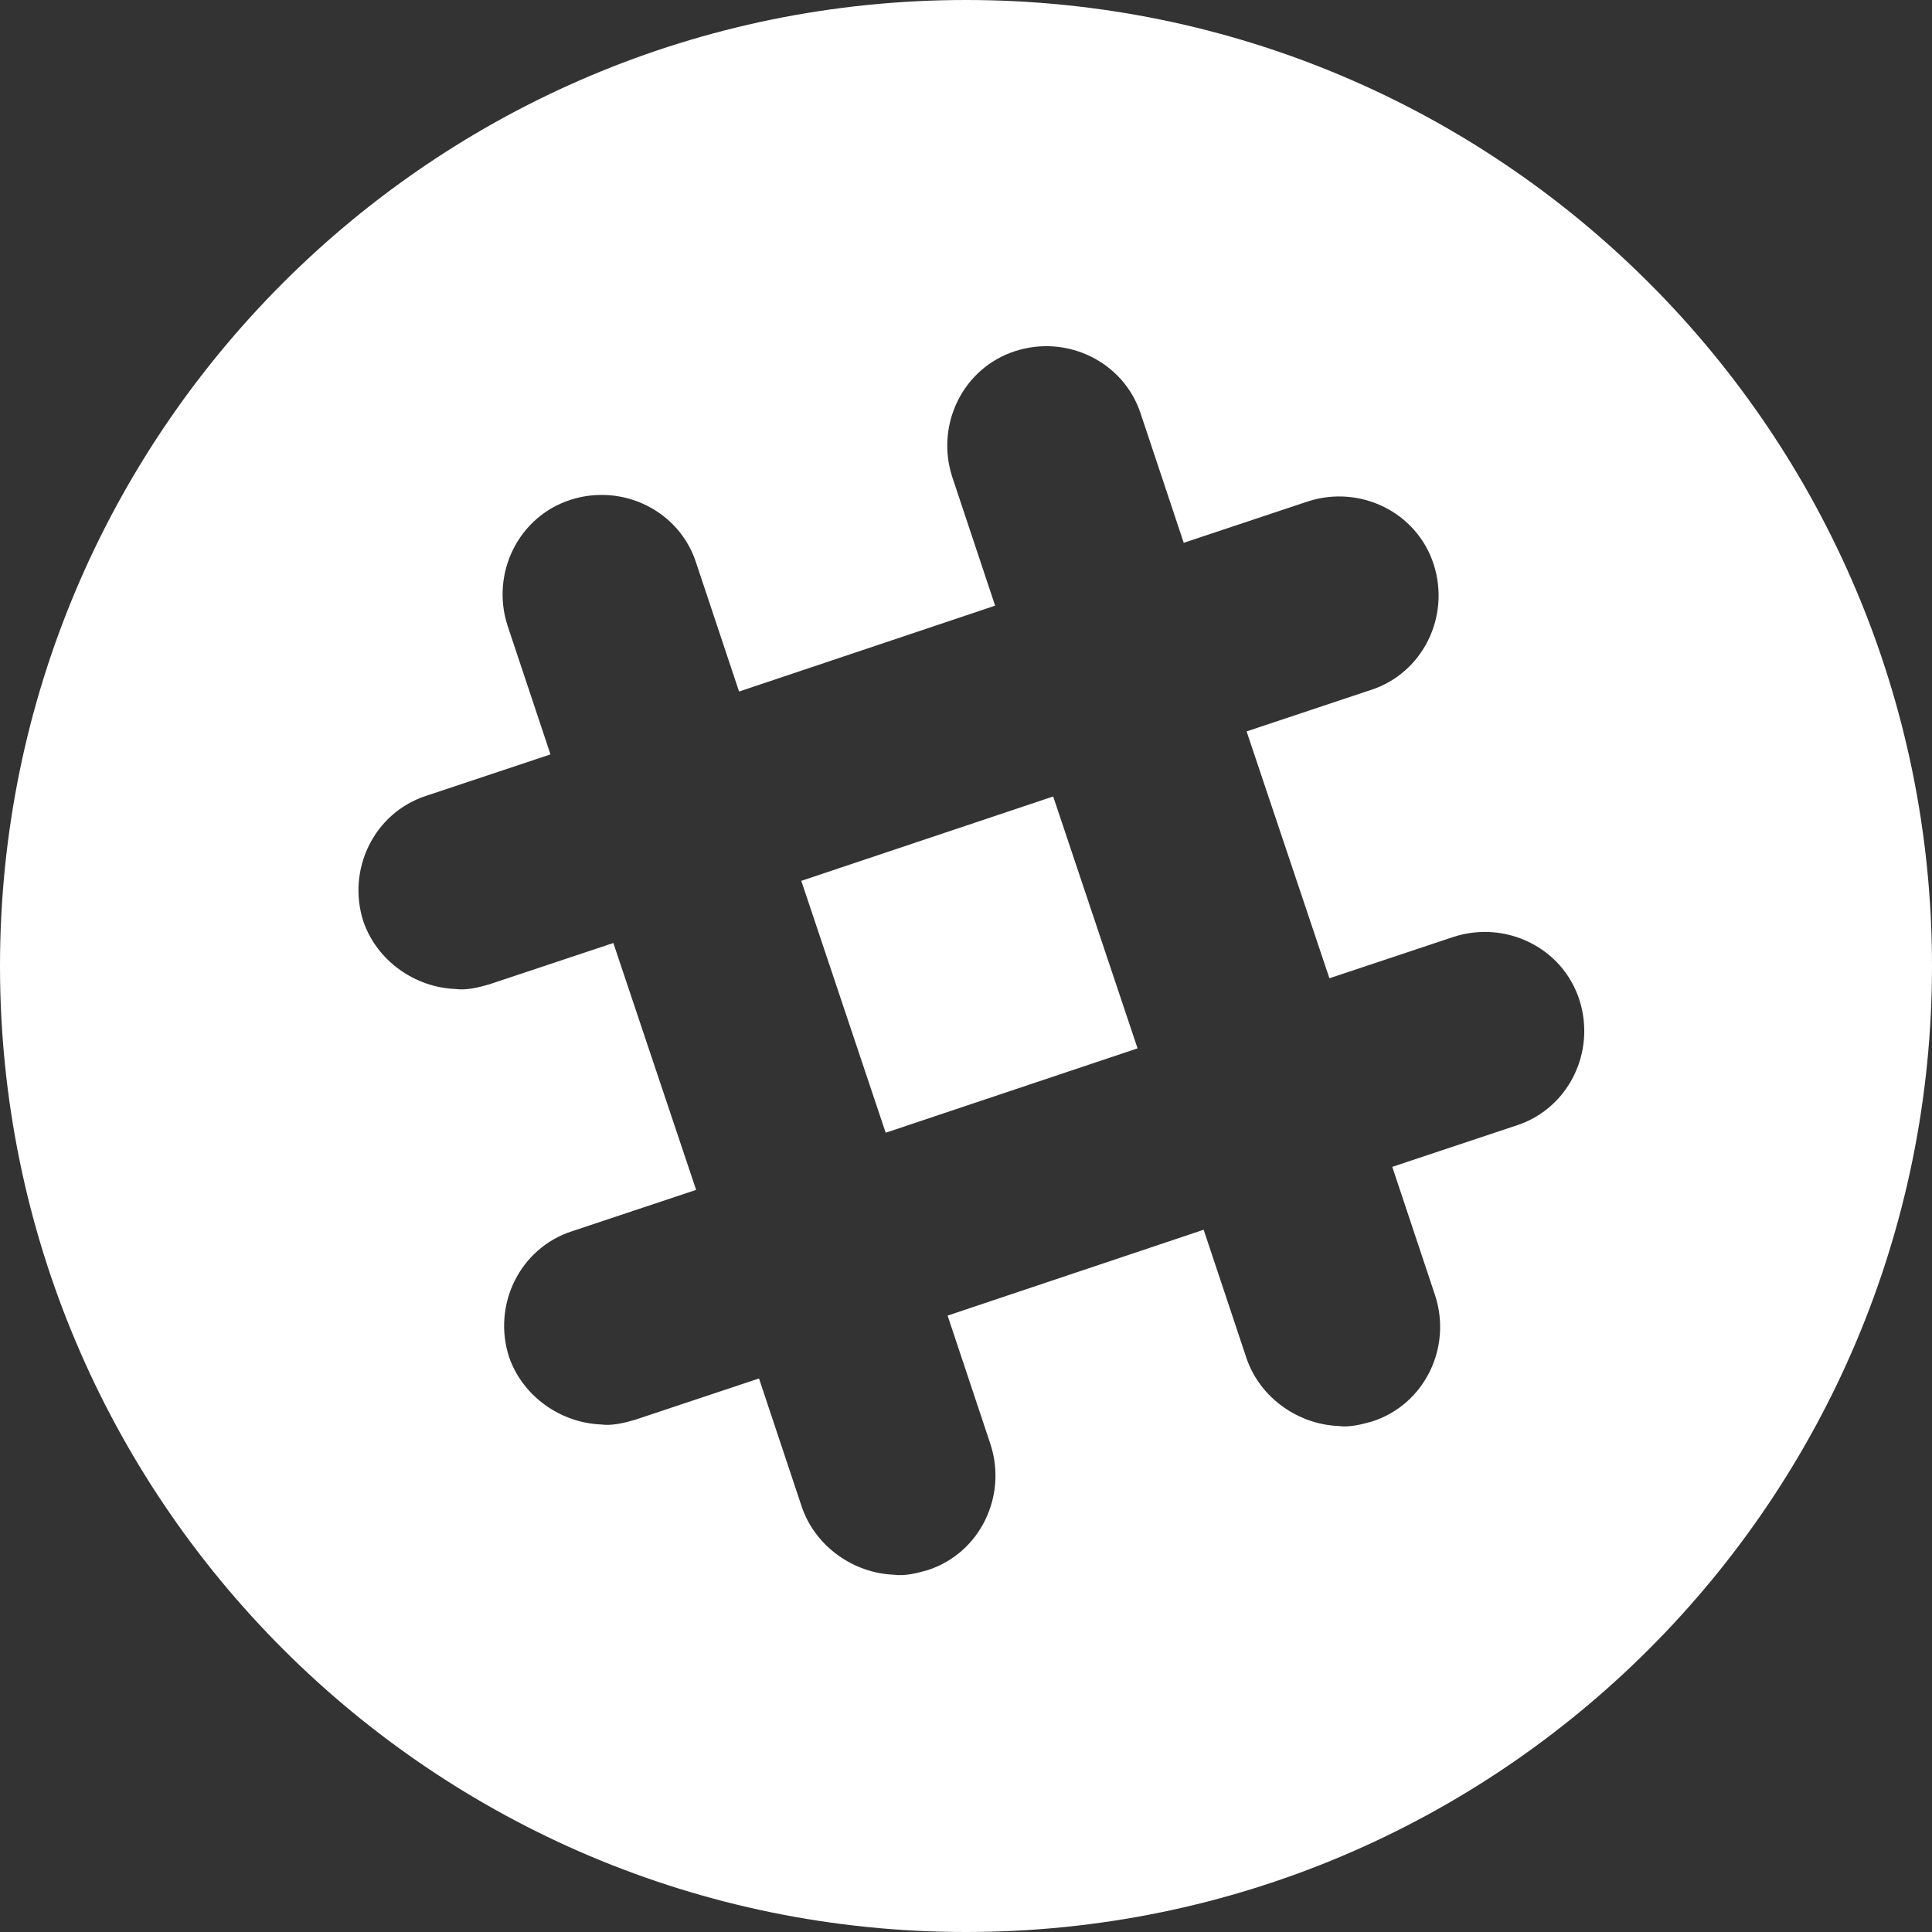 <?xml version="1.0" encoding="UTF-8"?>
<svg width="80px" height="80px" viewBox="0 0 80 80" version="1.1" xmlns="http://www.w3.org/2000/svg" xmlns:xlink="http://www.w3.org/1999/xlink">
    <rect x="0" y="0" width="80" height="80" fill="#333333" stroke="none"/>
    <!-- Generator: Sketch 46.2 (44496) - http://www.bohemiancoding.com/sketch -->
    <title>icon-slack-community</title>
    <desc>Created with Sketch.</desc>
    <defs></defs>
    <g id="Contact-Us" stroke="none" stroke-width="1" fill="none" fill-rule="evenodd">
        <g id="1440---about-us" transform="translate(-1090, -480)" fill="#FFFFFF">
            <g id="hero">
                <g id="cards" transform="translate(810, 310)">
                    <path d="M320,250 C297.909,250 280,232.091 280,210 C280,187.909 297.909,170 320,170 C342.091,170 360,187.909 360,210 C360,232.091 342.091,250 320,250 Z M342.794,216.603 C344.952,215.905 346.095,213.556 345.397,211.397 C344.698,209.238 342.349,208.095 340.19,208.794 L335.048,210.508 L331.619,200.286 L336.762,198.571 C338.921,197.873 340.063,195.524 339.365,193.365 C338.667,191.206 336.317,190.063 334.159,190.762 L329.016,192.476 L327.238,187.143 C326.54,184.984 324.19,183.841 322.032,184.54 C319.873,185.238 318.73,187.587 319.429,189.746 L321.206,195.079 L310.603,198.635 L308.825,193.302 C308.127,191.143 305.778,190 303.619,190.698 C301.46,191.397 300.317,193.746 301.016,195.905 L302.794,201.238 L297.651,202.952 C295.492,203.651 294.349,206 295.048,208.159 C295.619,209.81 297.206,210.889 298.857,210.952 C299.302,211.016 299.81,210.889 300.254,210.762 L305.397,209.048 L308.825,219.27 L303.683,220.984 C301.524,221.683 300.381,224.032 301.079,226.19 C301.651,227.841 303.238,228.921 304.889,228.984 C305.333,229.048 305.841,228.921 306.286,228.794 L311.429,227.079 L313.206,232.413 C313.778,234.063 315.365,235.143 317.016,235.206 C317.46,235.27 317.968,235.143 318.413,235.016 C320.571,234.317 321.714,231.968 321.016,229.81 L319.238,224.476 L329.841,220.921 L331.619,226.254 C332.19,227.905 333.778,228.984 335.429,229.048 C335.873,229.111 336.381,228.984 336.825,228.857 C338.984,228.159 340.127,225.81 339.429,223.651 L337.651,218.317 L342.794,216.603 Z M313.18,206.474 L323.61,202.98 L327.104,213.41 L316.674,216.904 L313.18,206.474 Z" id="icon-slack-community"></path>
                </g>
            </g>
        </g>
    </g>
</svg>